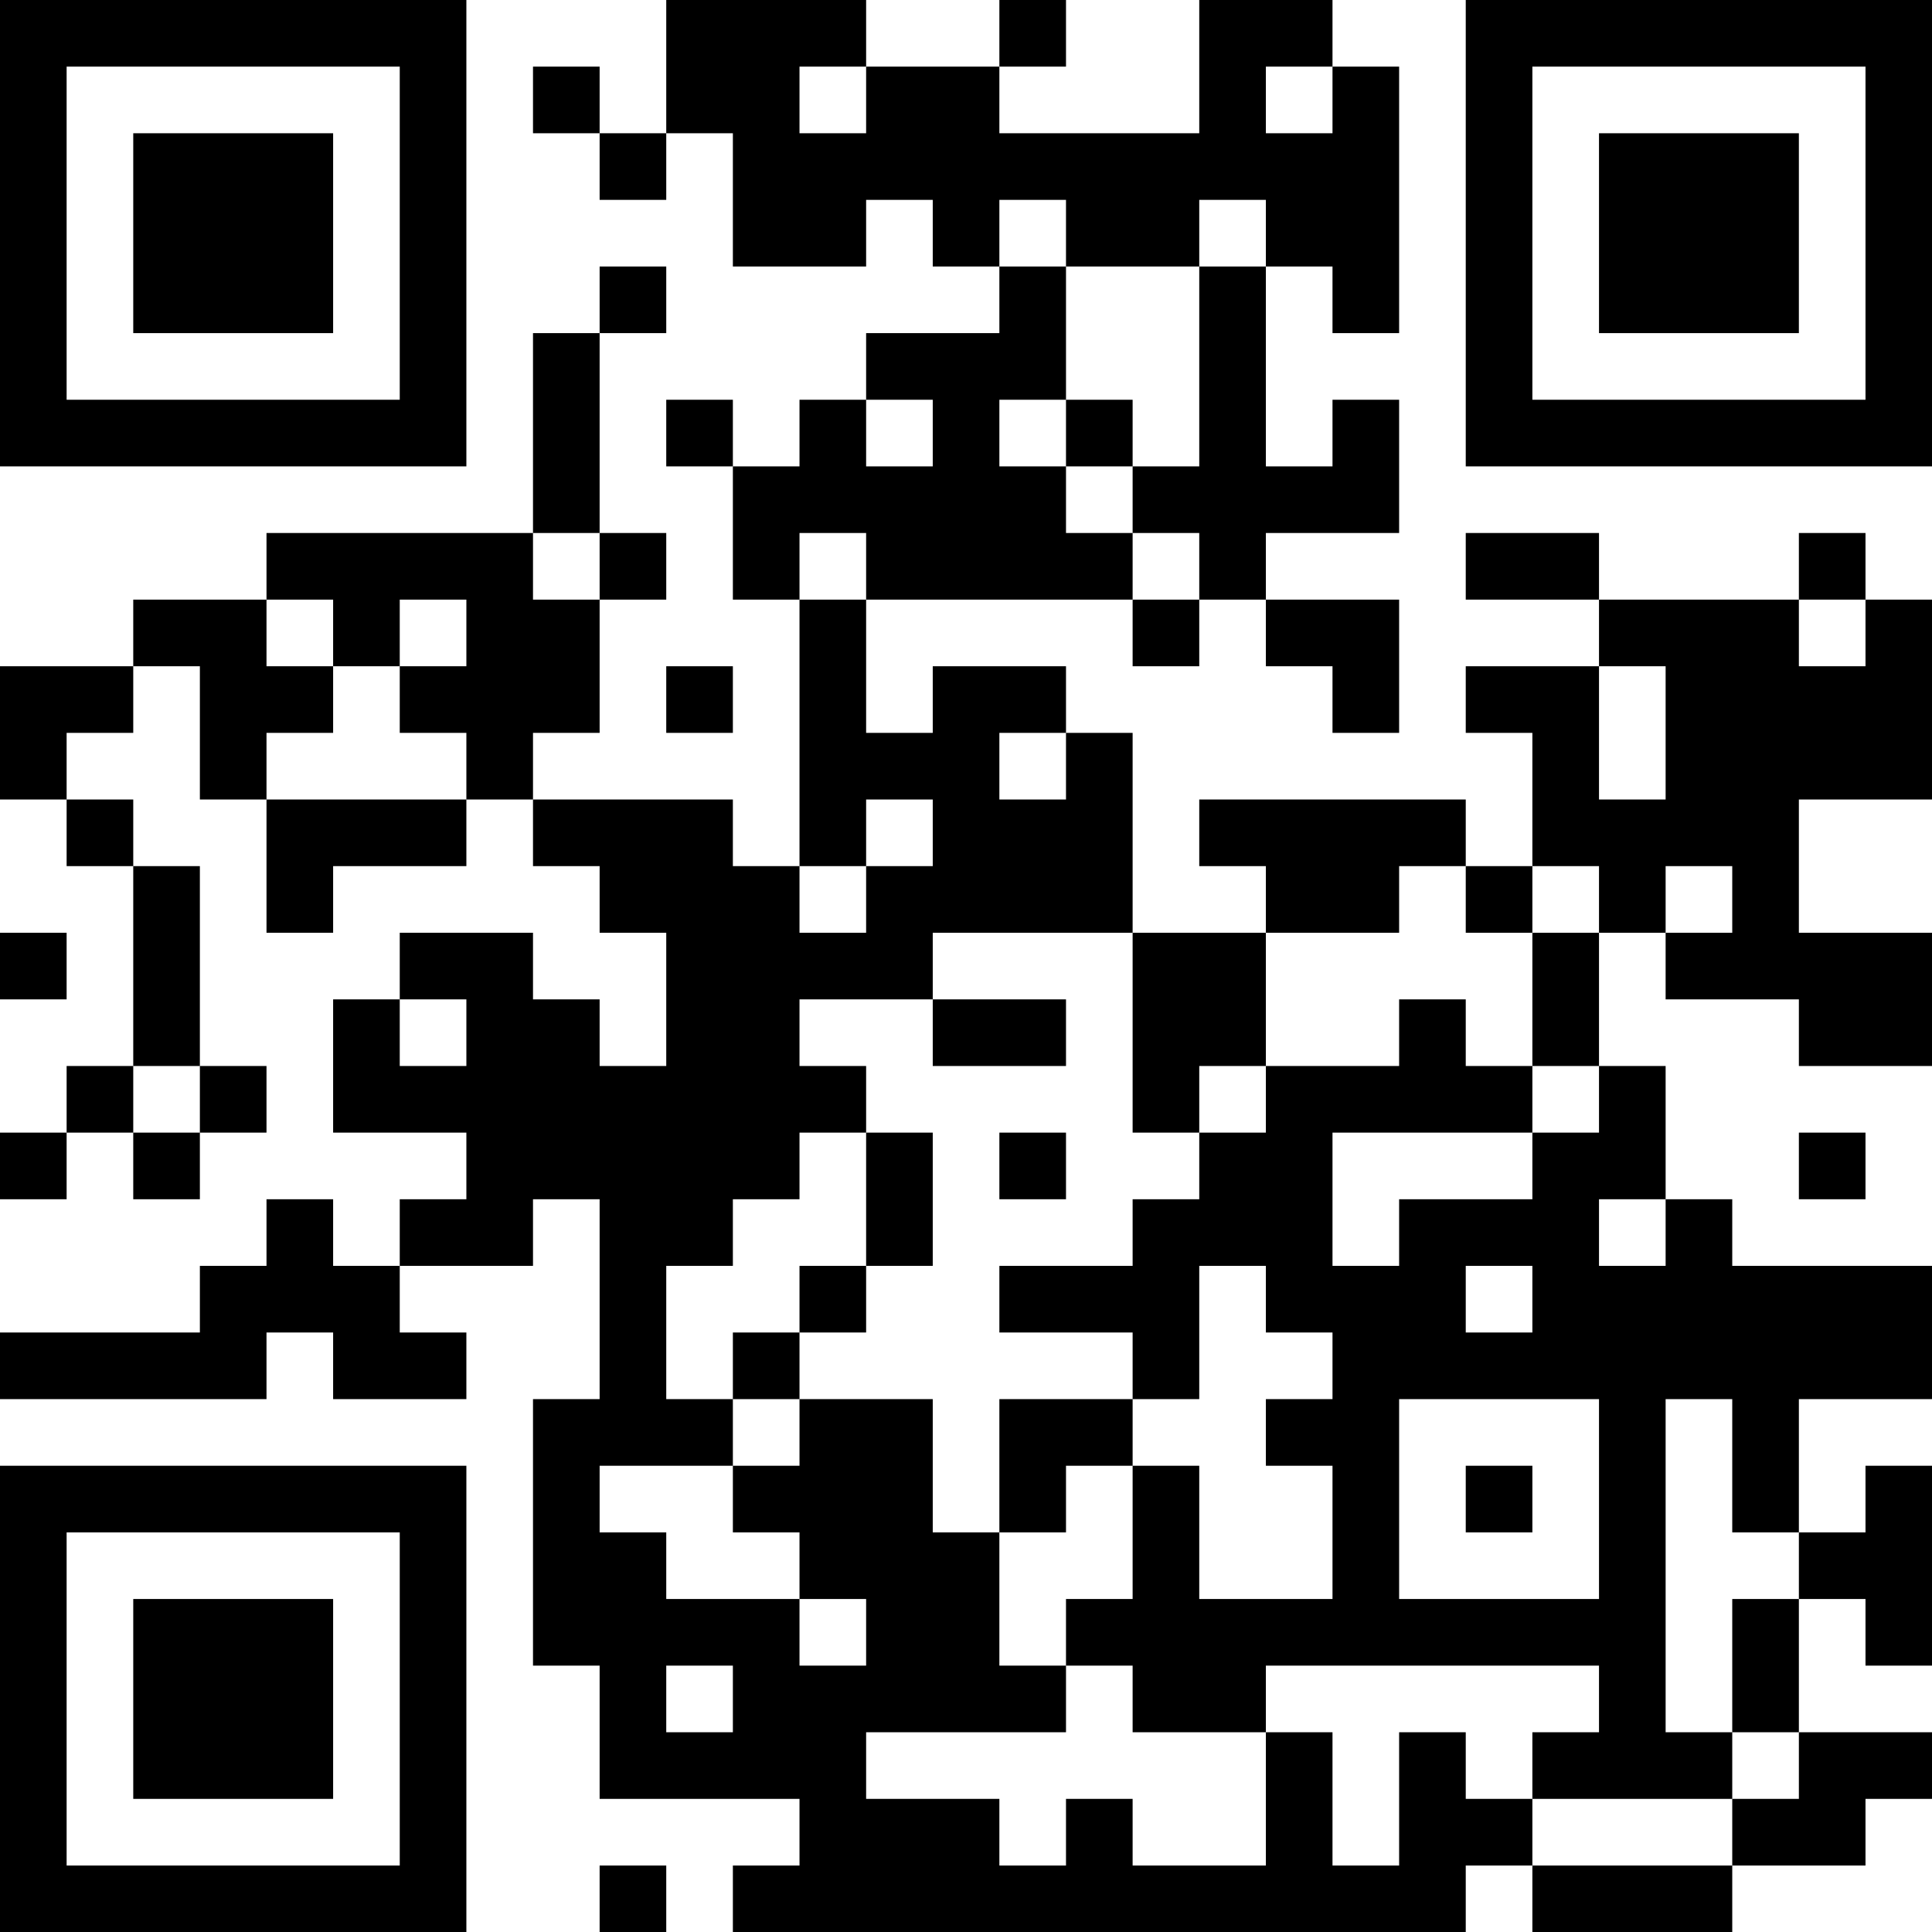 <?xml version="1.0" encoding="UTF-8"?>
<svg xmlns="http://www.w3.org/2000/svg" version="1.1" width="200" height="200" viewBox="0 0 200 200"><rect x="0" y="0" width="200" height="200" fill="#ffffff"/><g transform="scale(6.897)"><g transform="translate(0,0)"><path fill-rule="evenodd" d="M10 0L10 2L9 2L9 1L8 1L8 2L9 2L9 3L10 3L10 2L11 2L11 4L13 4L13 3L14 3L14 4L15 4L15 5L13 5L13 6L12 6L12 7L11 7L11 6L10 6L10 7L11 7L11 9L12 9L12 13L11 13L11 12L8 12L8 11L9 11L9 9L10 9L10 8L9 8L9 5L10 5L10 4L9 4L9 5L8 5L8 8L4 8L4 9L2 9L2 10L0 10L0 12L1 12L1 13L2 13L2 16L1 16L1 17L0 17L0 18L1 18L1 17L2 17L2 18L3 18L3 17L4 17L4 16L3 16L3 13L2 13L2 12L1 12L1 11L2 11L2 10L3 10L3 12L4 12L4 14L5 14L5 13L7 13L7 12L8 12L8 13L9 13L9 14L10 14L10 16L9 16L9 15L8 15L8 14L6 14L6 15L5 15L5 17L7 17L7 18L6 18L6 19L5 19L5 18L4 18L4 19L3 19L3 20L0 20L0 21L4 21L4 20L5 20L5 21L7 21L7 20L6 20L6 19L8 19L8 18L9 18L9 21L8 21L8 25L9 25L9 27L12 27L12 28L11 28L11 29L22 29L22 28L23 28L23 29L26 29L26 28L28 28L28 27L29 27L29 26L27 26L27 24L28 24L28 25L29 25L29 22L28 22L28 23L27 23L27 21L29 21L29 19L26 19L26 18L25 18L25 16L24 16L24 14L25 14L25 15L27 15L27 16L29 16L29 14L27 14L27 12L29 12L29 9L28 9L28 8L27 8L27 9L24 9L24 8L22 8L22 9L24 9L24 10L22 10L22 11L23 11L23 13L22 13L22 12L18 12L18 13L19 13L19 14L17 14L17 11L16 11L16 10L14 10L14 11L13 11L13 9L17 9L17 10L18 10L18 9L19 9L19 10L20 10L20 11L21 11L21 9L19 9L19 8L21 8L21 6L20 6L20 7L19 7L19 4L20 4L20 5L21 5L21 1L20 1L20 0L18 0L18 2L15 2L15 1L16 1L16 0L15 0L15 1L13 1L13 0ZM12 1L12 2L13 2L13 1ZM19 1L19 2L20 2L20 1ZM15 3L15 4L16 4L16 6L15 6L15 7L16 7L16 8L17 8L17 9L18 9L18 8L17 8L17 7L18 7L18 4L19 4L19 3L18 3L18 4L16 4L16 3ZM13 6L13 7L14 7L14 6ZM16 6L16 7L17 7L17 6ZM8 8L8 9L9 9L9 8ZM12 8L12 9L13 9L13 8ZM4 9L4 10L5 10L5 11L4 11L4 12L7 12L7 11L6 11L6 10L7 10L7 9L6 9L6 10L5 10L5 9ZM27 9L27 10L28 10L28 9ZM10 10L10 11L11 11L11 10ZM24 10L24 12L25 12L25 10ZM15 11L15 12L16 12L16 11ZM13 12L13 13L12 13L12 14L13 14L13 13L14 13L14 12ZM21 13L21 14L19 14L19 16L18 16L18 17L17 17L17 14L14 14L14 15L12 15L12 16L13 16L13 17L12 17L12 18L11 18L11 19L10 19L10 21L11 21L11 22L9 22L9 23L10 23L10 24L12 24L12 25L13 25L13 24L12 24L12 23L11 23L11 22L12 22L12 21L14 21L14 23L15 23L15 25L16 25L16 26L13 26L13 27L15 27L15 28L16 28L16 27L17 27L17 28L19 28L19 26L20 26L20 28L21 28L21 26L22 26L22 27L23 27L23 28L26 28L26 27L27 27L27 26L26 26L26 24L27 24L27 23L26 23L26 21L25 21L25 26L26 26L26 27L23 27L23 26L24 26L24 25L19 25L19 26L17 26L17 25L16 25L16 24L17 24L17 22L18 22L18 24L20 24L20 22L19 22L19 21L20 21L20 20L19 20L19 19L18 19L18 21L17 21L17 20L15 20L15 19L17 19L17 18L18 18L18 17L19 17L19 16L21 16L21 15L22 15L22 16L23 16L23 17L20 17L20 19L21 19L21 18L23 18L23 17L24 17L24 16L23 16L23 14L24 14L24 13L23 13L23 14L22 14L22 13ZM25 13L25 14L26 14L26 13ZM0 14L0 15L1 15L1 14ZM6 15L6 16L7 16L7 15ZM14 15L14 16L16 16L16 15ZM2 16L2 17L3 17L3 16ZM13 17L13 19L12 19L12 20L11 20L11 21L12 21L12 20L13 20L13 19L14 19L14 17ZM15 17L15 18L16 18L16 17ZM27 17L27 18L28 18L28 17ZM24 18L24 19L25 19L25 18ZM22 19L22 20L23 20L23 19ZM15 21L15 23L16 23L16 22L17 22L17 21ZM21 21L21 24L24 24L24 21ZM22 22L22 23L23 23L23 22ZM10 25L10 26L11 26L11 25ZM9 28L9 29L10 29L10 28ZM0 0L0 7L7 7L7 0ZM1 1L1 6L6 6L6 1ZM2 2L2 5L5 5L5 2ZM22 0L22 7L29 7L29 0ZM23 1L23 6L28 6L28 1ZM24 2L24 5L27 5L27 2ZM0 22L0 29L7 29L7 22ZM1 23L1 28L6 28L6 23ZM2 24L2 27L5 27L5 24Z" fill="#000000"/></g></g></svg>
